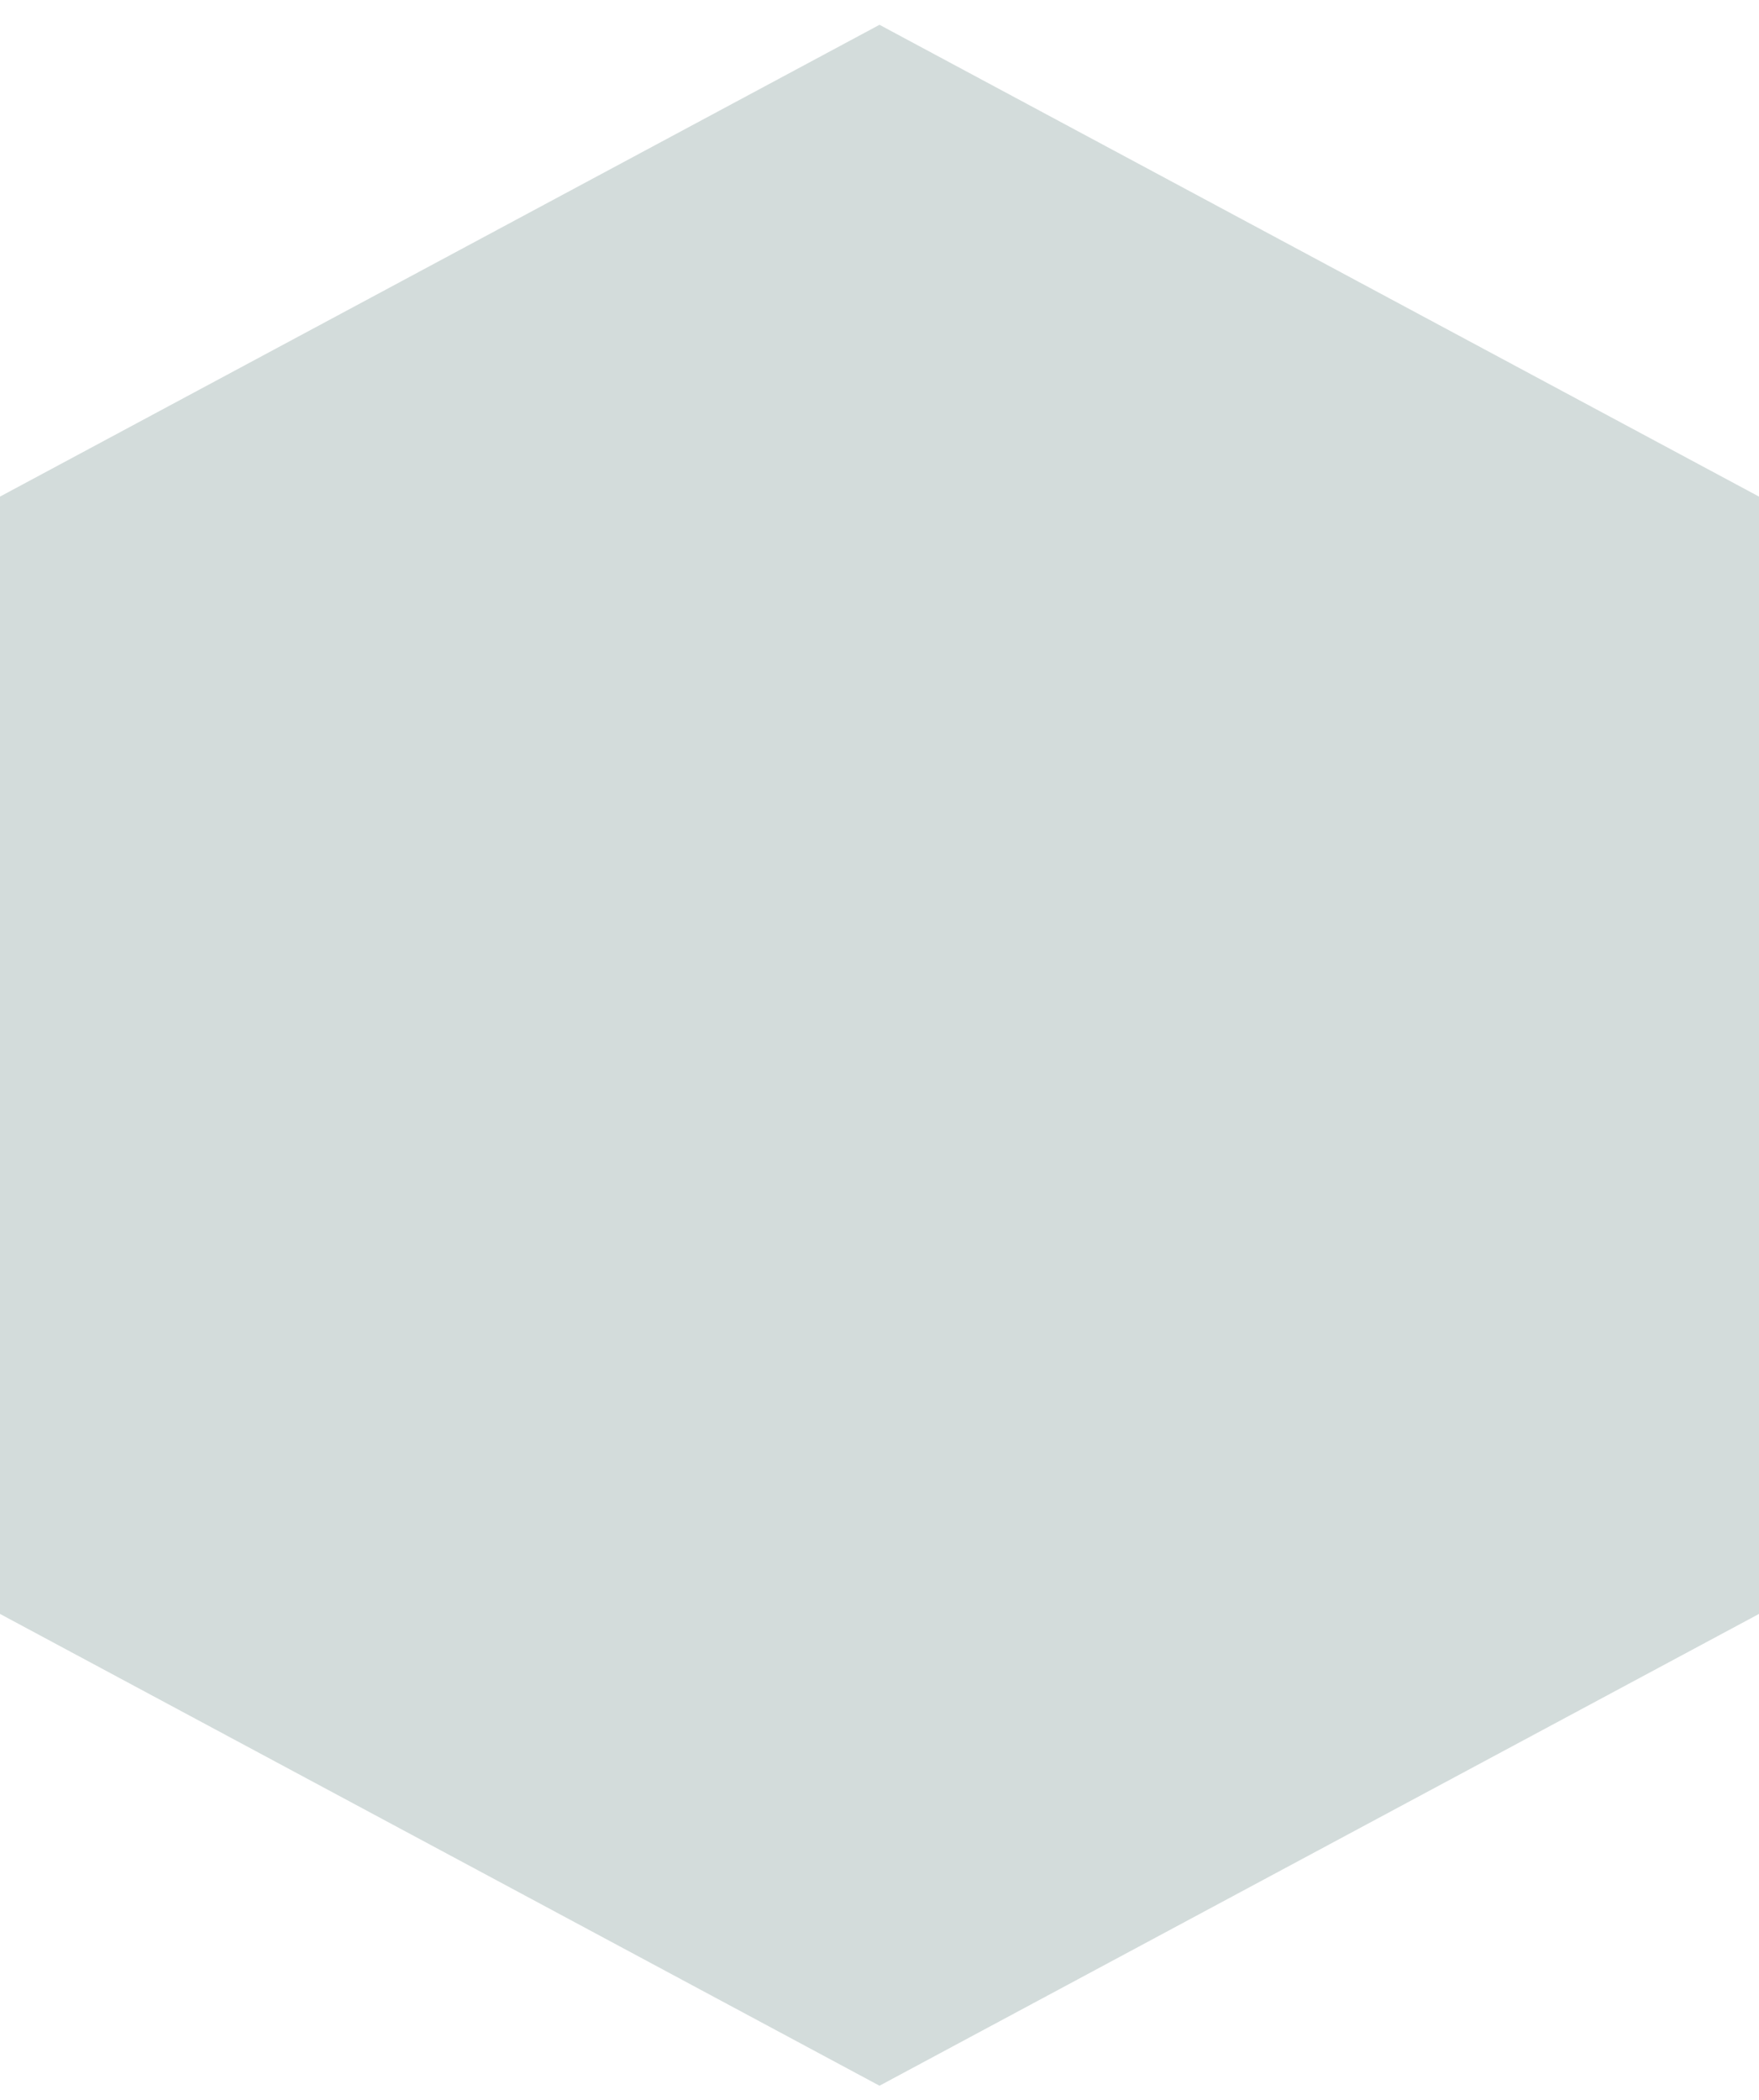 <svg width="62" height="74" viewBox="0 0 62 74" fill="none" xmlns="http://www.w3.org/2000/svg">
<path d="M31 73.5L6.11014e-06 56.874L2.51225e-06 17.5L31 0.874L62 17.5L62 56.874L31 73.5Z" fill="#25544E" fill-opacity="0.2"/>
</svg>
